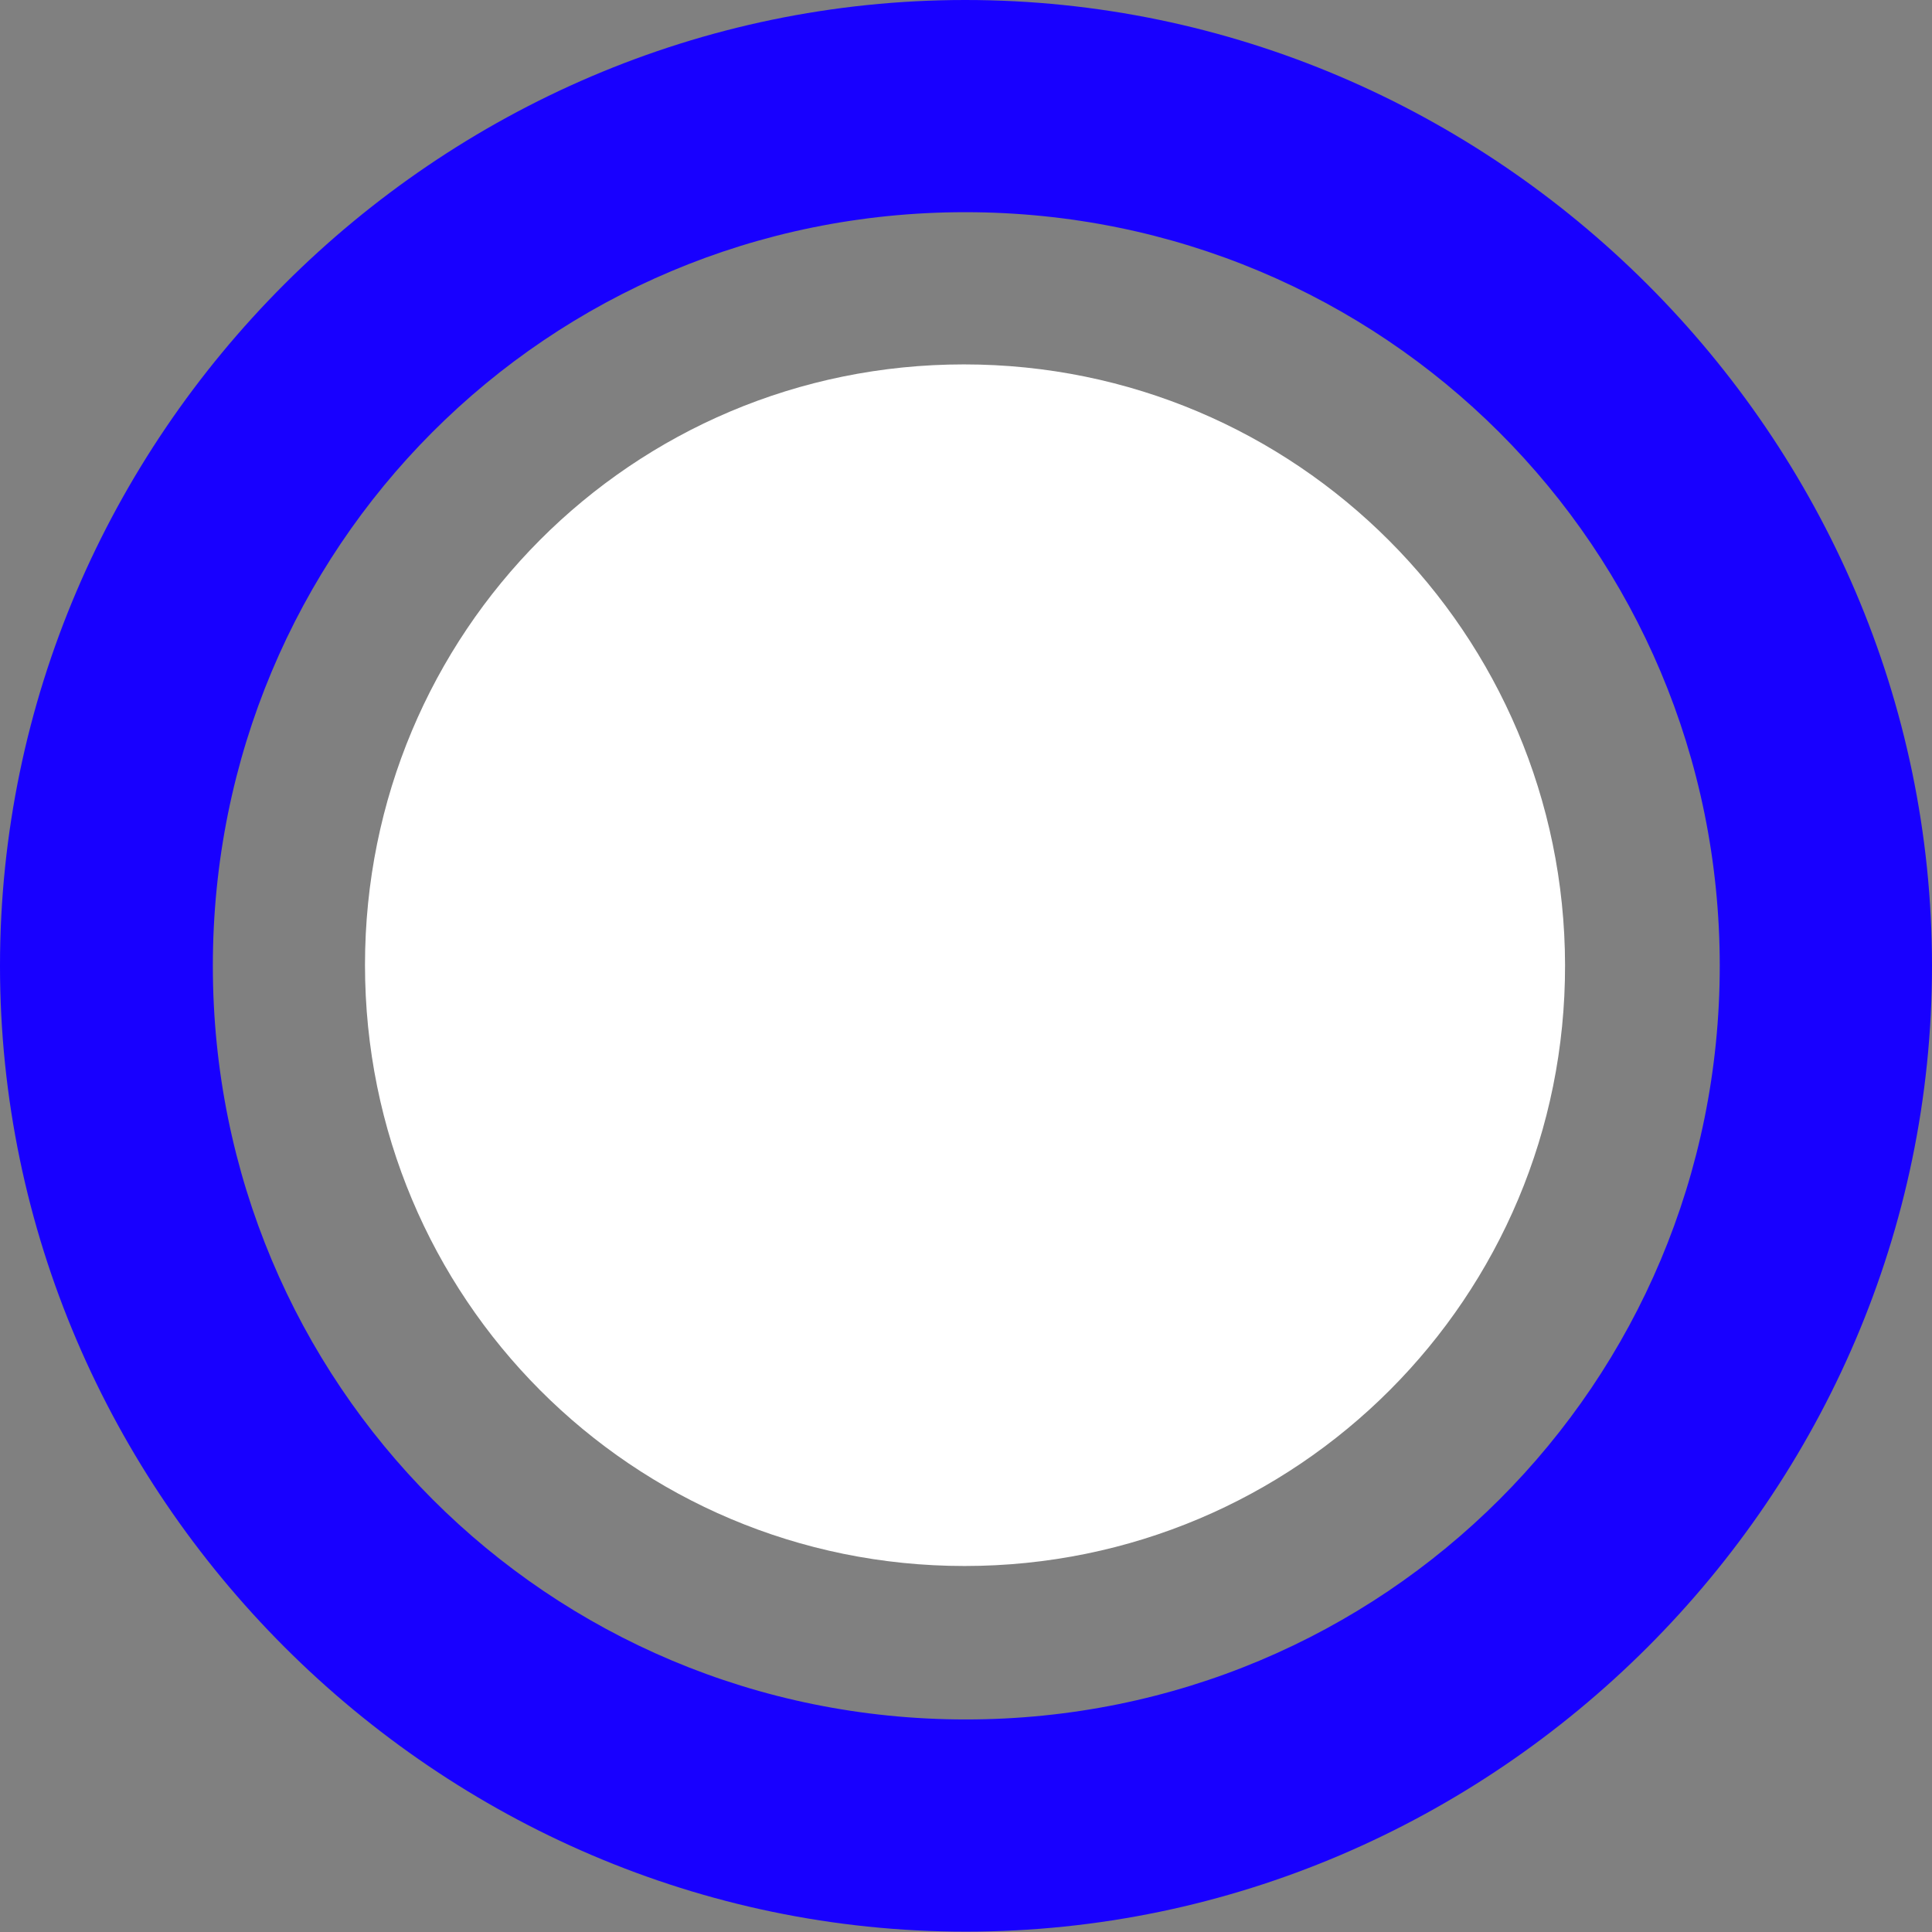 <?xml version="1.0" encoding="UTF-8"?>
<!--Generator: Apple Native CoreSVG 175.5-->
<!DOCTYPE svg
PUBLIC "-//W3C//DTD SVG 1.1//EN"
       "http://www.w3.org/Graphics/SVG/1.1/DTD/svg11.dtd">
<svg version="1.1" xmlns="http://www.w3.org/2000/svg" xmlns:xlink="http://www.w3.org/1999/xlink" width="32.596" height="32.596">
 <rect width="100%" height="100%" fill="#808080" stroke="none"/>
 <g>
  <rect height="32.596" opacity="0" width="32.596" x="0" y="0"/>
  <path d="M16.295 32.59C25.233 32.59 32.596 25.222 32.596 16.295C32.596 7.358 25.222 0 16.285 0C7.363 0 0 7.358 0 16.295C0 25.222 7.373 32.59 16.295 32.59ZM16.295 29.01C9.243 29.01 3.591 23.347 3.591 16.295C3.591 9.243 9.233 3.58 16.285 3.58C23.337 3.58 29.015 9.243 29.015 16.295C29.015 23.347 23.347 29.01 16.295 29.01Z" fill="#1800ff"/>
  <path d="M16.274 26.421C21.89 26.421 26.416 21.885 26.405 16.28C26.394 10.685 21.869 6.148 16.263 6.148C10.658 6.148 6.158 10.674 6.158 16.28C6.158 21.896 10.668 26.421 16.274 26.421Z" fill="#ffffff"/>
 </g>
</svg>
